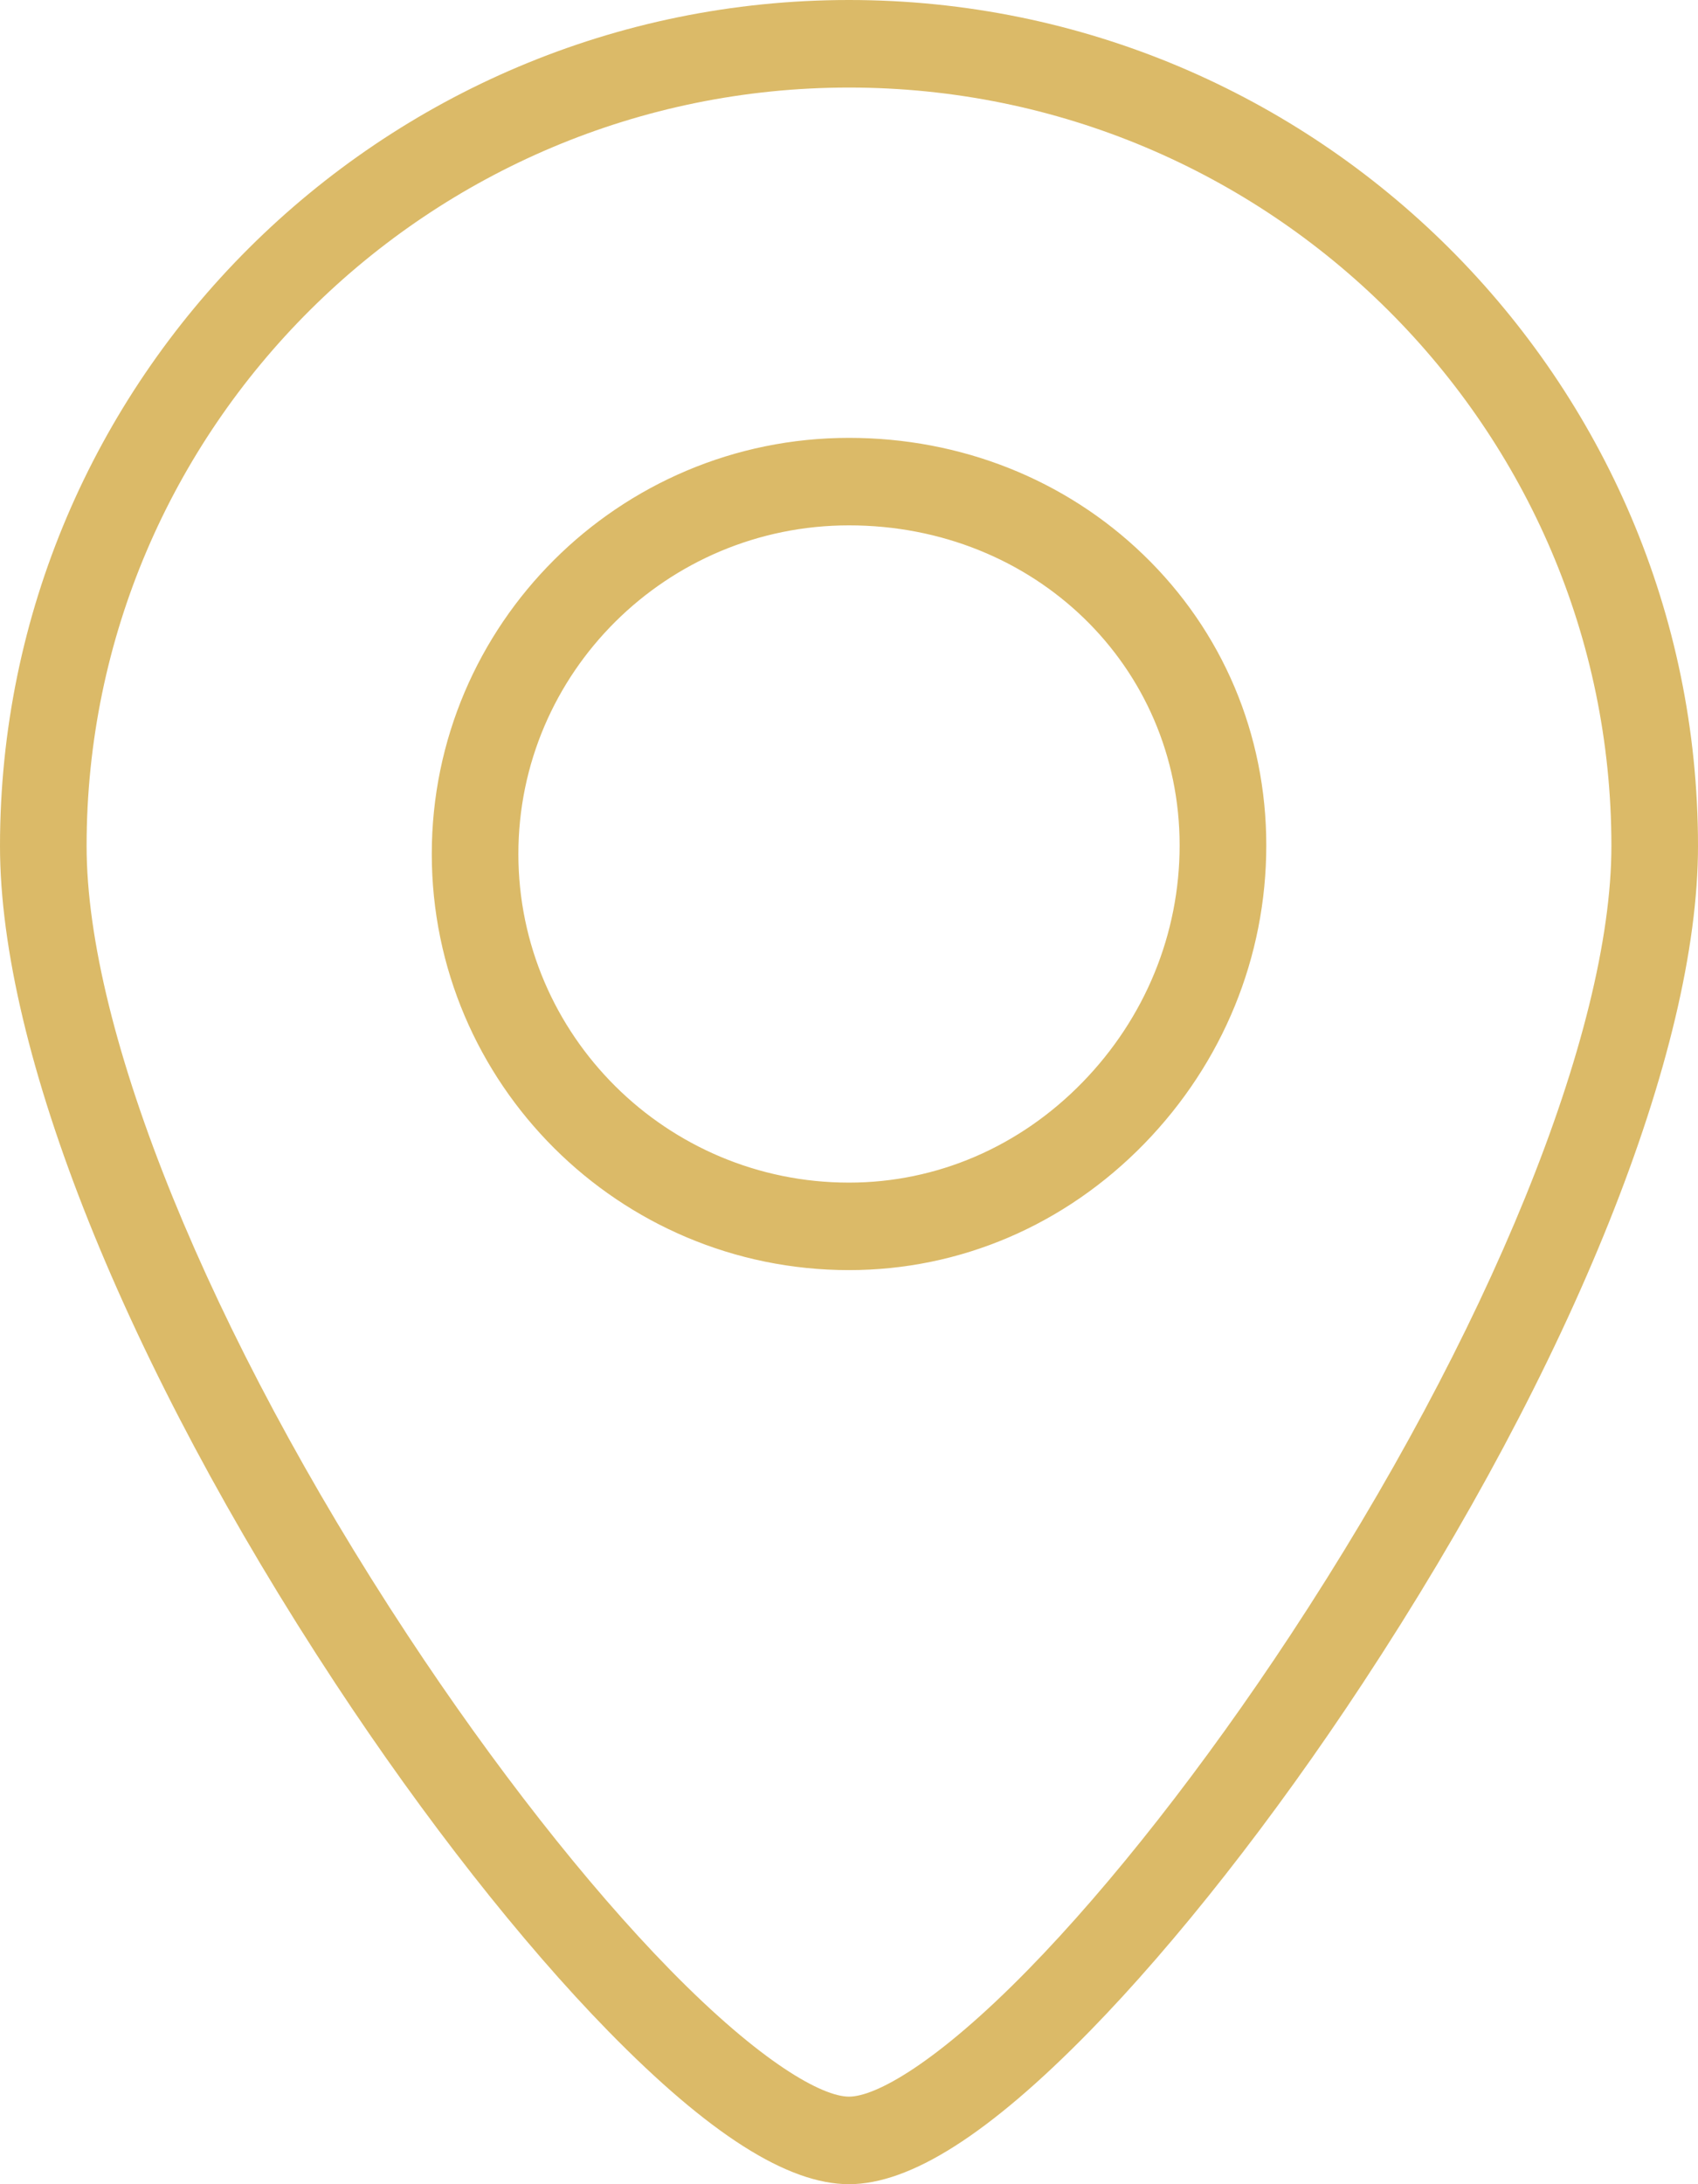 <svg xmlns="http://www.w3.org/2000/svg" xmlns:xlink="http://www.w3.org/1999/xlink" preserveAspectRatio="xMidYMid" width="28" height="36" viewBox="0 0 28 36">
  <defs>
    <style>
      .cls-1 {
        fill: #dbba68;
        fill-rule: evenodd;
      }
    </style>
  </defs>
  <path d="M14.000,1.443 C7.068,1.443 1.428,7.051 1.428,13.944 C1.428,17.009 3.456,21.993 6.721,26.950 C8.142,29.107 9.678,31.066 11.048,32.465 C12.558,34.007 13.563,34.557 14.000,34.557 C14.438,34.557 15.443,34.007 16.953,32.465 C18.322,31.066 19.858,29.107 21.279,26.950 C24.544,21.992 26.572,17.009 26.572,13.944 C26.572,7.051 20.932,1.443 14.000,1.443 M14.000,36.000 C12.990,36.000 11.692,35.175 10.032,33.479 C8.600,32.016 7.002,29.981 5.532,27.749 C2.068,22.489 -0.000,17.328 -0.000,13.944 C-0.000,6.255 6.281,-0.000 14.000,-0.000 C21.720,-0.000 28.000,6.255 28.000,13.944 C28.000,17.328 25.932,22.489 22.468,27.749 C20.999,29.981 19.400,32.016 17.969,33.479 C16.308,35.175 15.010,36.000 14.000,36.000 M14.000,8.659 C10.994,8.659 8.548,11.089 8.548,14.075 C8.548,17.062 10.994,19.492 14.000,19.492 C15.445,19.492 16.813,18.904 17.851,17.838 C18.884,16.777 19.452,15.390 19.452,13.933 C19.452,10.976 17.057,8.659 14.000,8.659 M14.000,20.934 C10.206,20.934 7.120,17.857 7.120,14.075 C7.120,10.294 10.206,7.217 14.000,7.217 C15.841,7.217 17.564,7.900 18.853,9.142 C20.161,10.402 20.881,12.103 20.881,13.933 C20.881,15.771 20.167,17.517 18.870,18.850 C17.561,20.194 15.831,20.934 14.000,20.934 " class="cls-1"/>
</svg>

